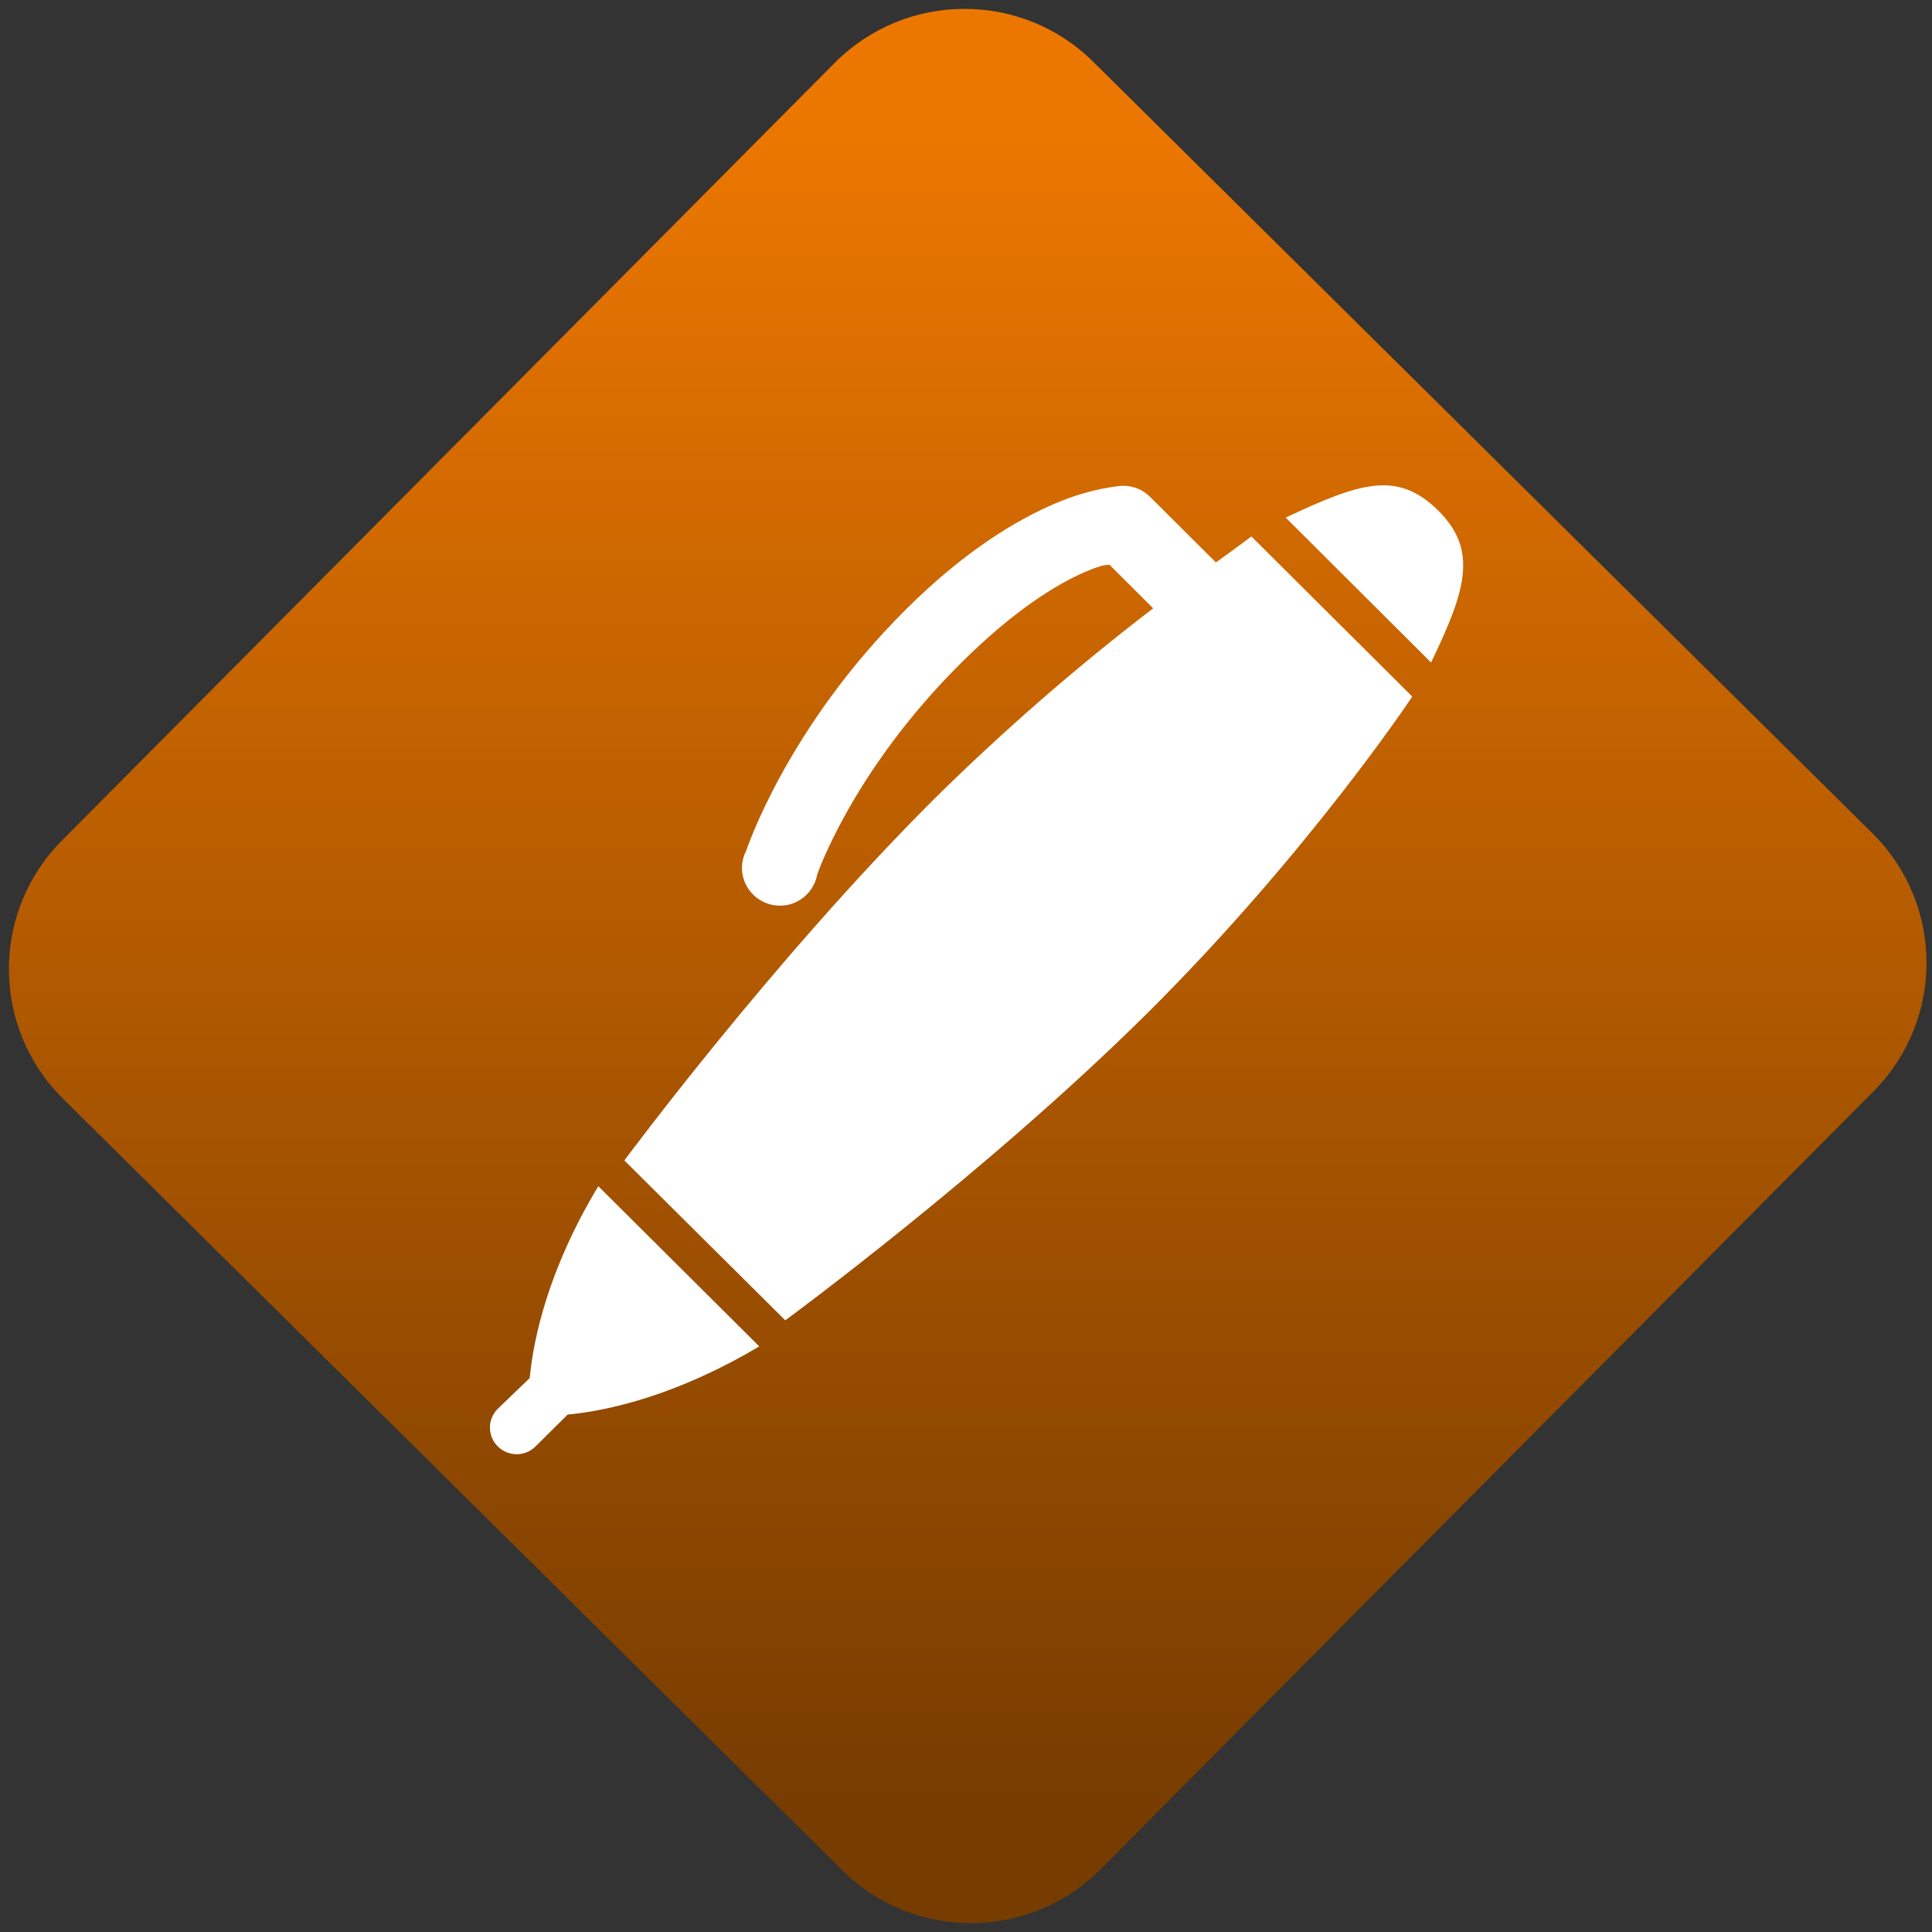 <svg width="64" height="64" viewBox="0 0 64 64" version="1.1"><rect x="0" y="0" width="64" height="64" fill="#333333" stroke="none"/><defs><linearGradient id="linear-pattern-0" gradientUnits="userSpaceOnUse" x1="0" y1="0" x2="0" y2="1" gradientTransform="matrix(60, 0, 0, 56, 0, 4)"><stop offset="0" stop-color="#ec7700" stop-opacity="1"/><stop offset="1" stop-color="#773c00" stop-opacity="1"/></linearGradient></defs><path fill="url(#linear-pattern-0)" fill-opacity="1" d="M 36.219 2.051 L 62.027 27.605 C 64.402 29.957 64.418 33.785 62.059 36.156 L 36.461 61.918 C 34.105 64.289 30.27 64.305 27.895 61.949 L 2.086 36.395 C -0.289 34.043 -0.305 30.215 2.051 27.844 L 27.652 2.082 C 30.008 -0.289 33.844 -0.305 36.219 2.051 Z M 36.219 2.051 " /><g transform="matrix(1.008,0,0,1.003,16.221,16.077)"><path fill-rule="nonzero" fill="rgb(100%, 100%, 100%)" fill-opacity="1" d="M 20.797 0.016 C 20.797 0.016 19.82 0.066 18.578 0.602 C 17.336 1.137 15.641 2.137 13.68 4.098 C 9.75 8.023 8.43 12.07 8.43 12.07 C 8.203 12.504 8.258 13.031 8.566 13.414 C 8.871 13.797 9.375 13.965 9.852 13.844 C 10.324 13.719 10.68 13.328 10.766 12.848 C 10.766 12.848 11.93 9.426 15.469 5.891 C 17.234 4.117 18.656 3.254 19.586 2.852 C 20.191 2.598 20.203 2.648 20.367 2.621 L 21.805 4.062 C 19.277 6.008 16.875 8.109 14.609 10.359 C 9.336 15.637 4.426 22.297 4.426 22.297 L 9.715 27.578 C 9.715 27.578 16.367 22.672 21.648 17.398 C 26.926 12.117 30.32 6.977 30.32 6.977 L 25.031 1.688 C 25.031 1.688 24.562 2.047 23.867 2.547 L 21.688 0.367 C 21.449 0.133 21.125 0.008 20.797 0.016 Z M 29.074 0.016 C 28.281 0.102 27.352 0.5 26.16 1.066 L 30.938 5.852 C 32.078 3.469 32.492 2.148 31.172 0.832 C 30.516 0.18 29.867 -0.07 29.074 0.016 Z M 3.57 23.148 C 1.922 25.898 1.438 28.18 1.316 29.484 L 0.266 30.5 C 0.102 30.664 0.008 30.887 0.008 31.117 C 0.008 31.352 0.102 31.578 0.266 31.742 C 0.43 31.906 0.656 32 0.891 32 C 1.121 32 1.344 31.906 1.508 31.742 L 2.562 30.691 C 3.871 30.566 6.133 30.07 8.859 28.438 Z M 3.57 23.148 "/></g></svg>
